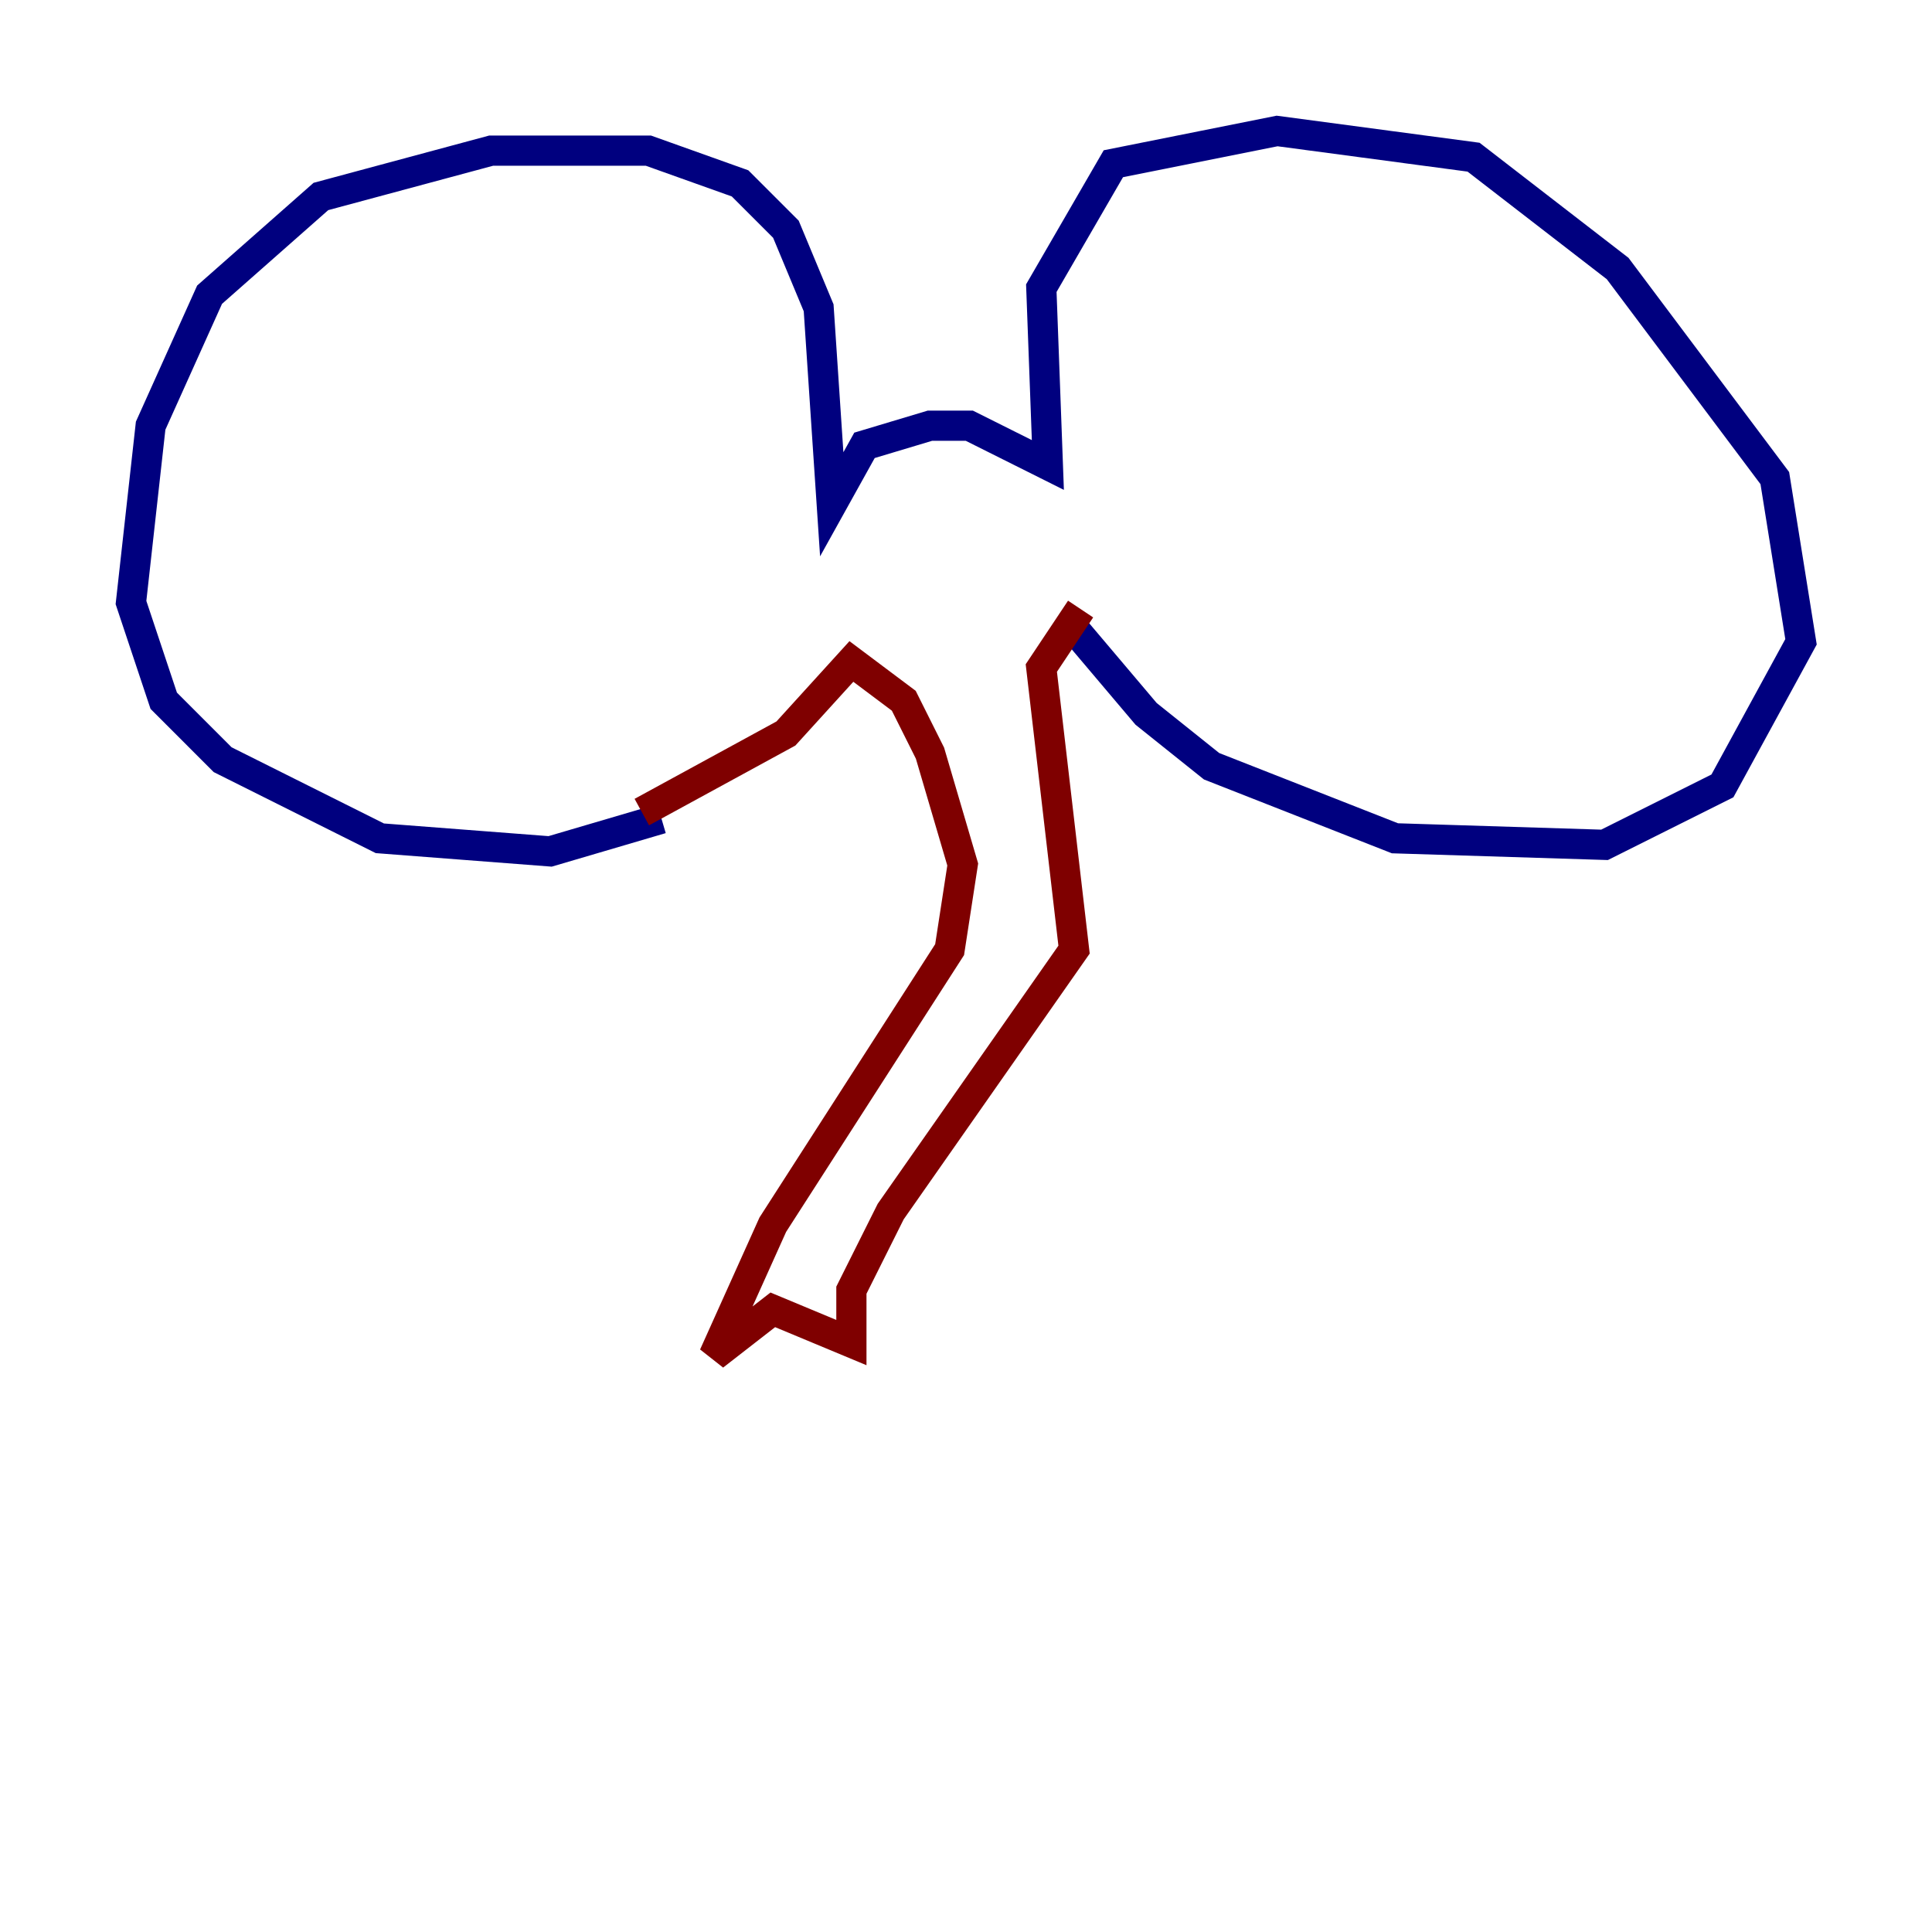 <?xml version="1.0" encoding="utf-8" ?>
<svg baseProfile="tiny" height="128" version="1.2" viewBox="0,0,128,128" width="128" xmlns="http://www.w3.org/2000/svg" xmlns:ev="http://www.w3.org/2001/xml-events" xmlns:xlink="http://www.w3.org/1999/xlink"><defs /><polyline fill="none" points="43.824,54.237 36.447,56.407 25.166,55.539 14.752,50.332 10.848,46.427 8.678,39.919 9.98,28.203 13.885,19.525 21.261,13.017 32.542,9.98 42.956,9.98 49.031,12.149 52.068,15.186 54.237,20.393 55.105,33.41 57.275,29.505 61.614,28.203 64.217,28.203 69.424,30.807 68.99,19.091 73.763,10.848 84.61,8.678 97.627,10.414 107.173,17.79 117.586,31.675 119.322,42.522 114.115,52.068 106.305,55.973 92.42,55.539 80.271,50.766 75.932,47.295 71.159,41.654" stroke="#00007f" stroke-width="2" /><polyline fill="none" points="42.522,53.803 52.068,48.597 56.407,43.824 59.878,46.427 61.614,49.898 63.783,57.275 62.915,62.915 51.2,81.139 47.295,89.817 51.2,86.78 56.407,88.949 56.407,85.478 59.01,80.271 71.159,62.915 68.99,44.258 71.593,40.352" stroke="#7f0000" stroke-width="2" /></svg>